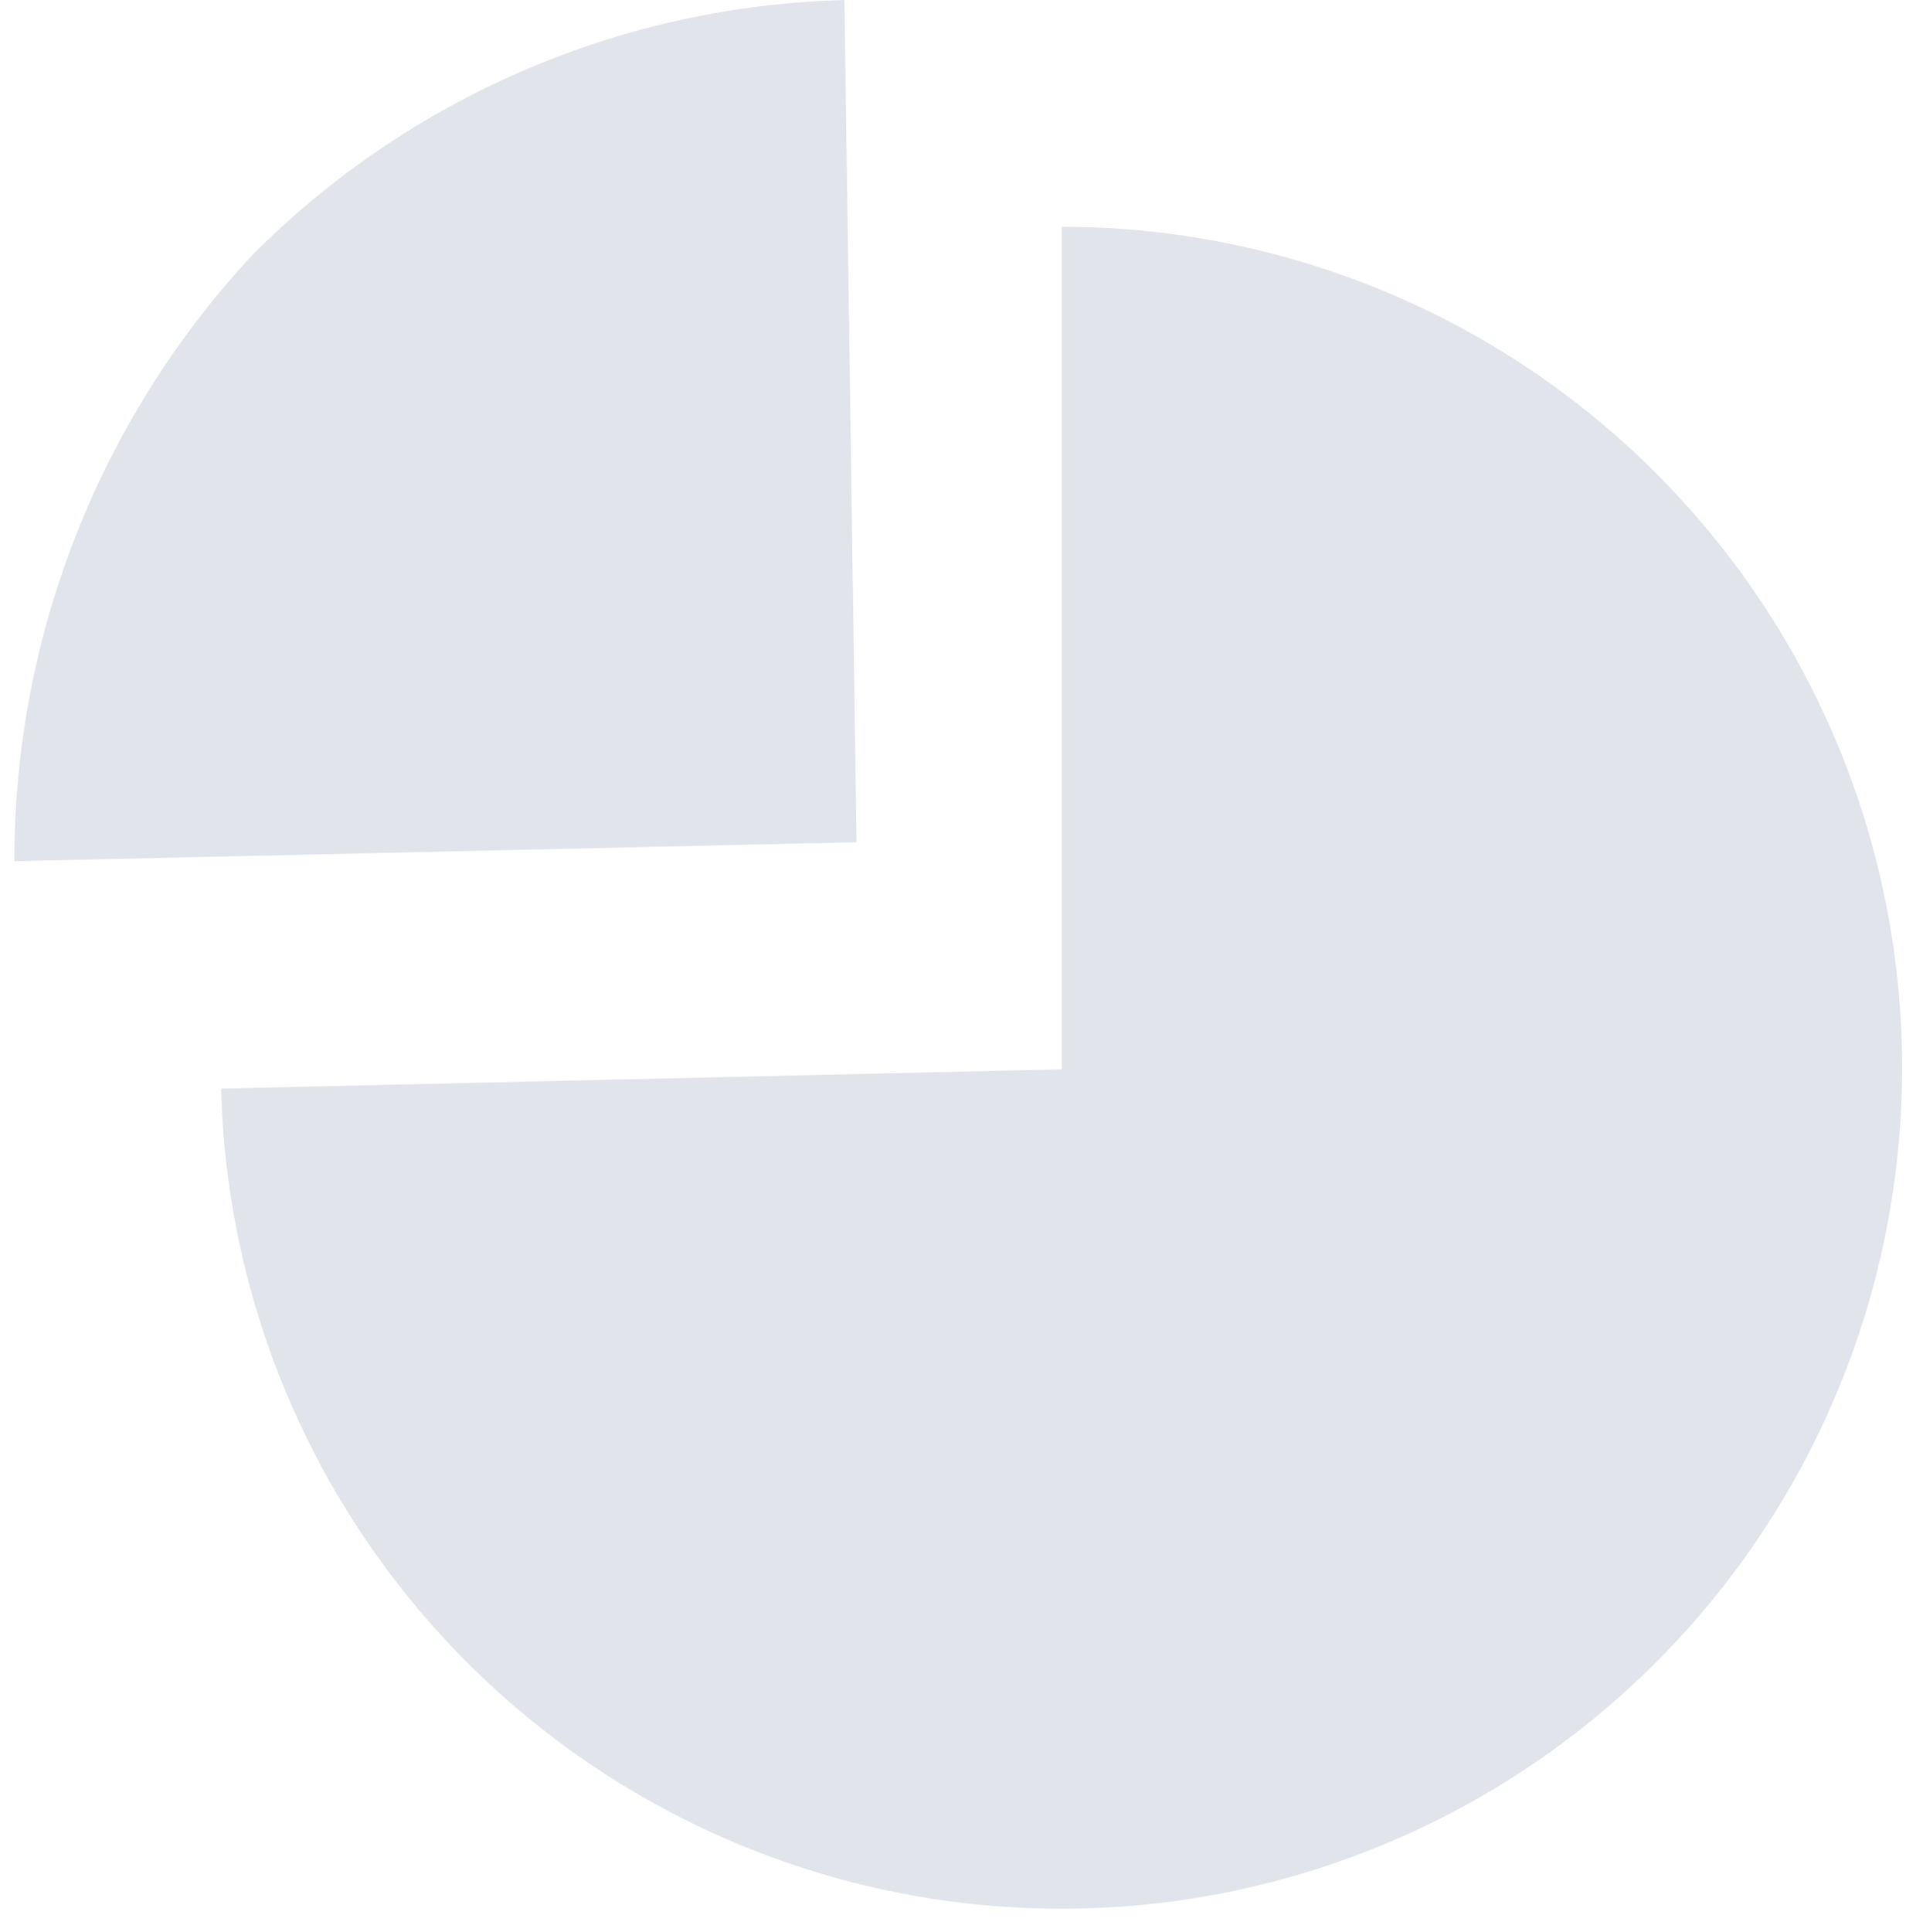 <svg width="76" height="77" viewBox="0 0 76 77" fill="none" xmlns="http://www.w3.org/2000/svg">
<path d="M42.336 42.619V9.038C48.93 9.04 55.377 10.987 60.869 14.634C66.362 18.282 70.657 23.469 73.217 29.545C75.776 35.622 76.487 42.318 75.26 48.797C74.032 55.275 70.921 61.248 66.317 65.967C61.712 70.686 55.817 73.942 49.371 75.328C42.924 76.714 36.212 76.168 30.075 73.758C23.937 71.348 18.647 67.181 14.866 61.779C11.085 56.378 8.981 49.981 8.817 43.389L42.336 42.619Z" fill="#E1E4EA"/>
<path d="M34.154 33.569L0.572 34.326C0.565 25.352 3.964 16.709 10.082 10.143C16.352 3.861 24.797 0.229 33.67 0L34.154 33.569Z" fill="#E1E4EA"/>
</svg>
